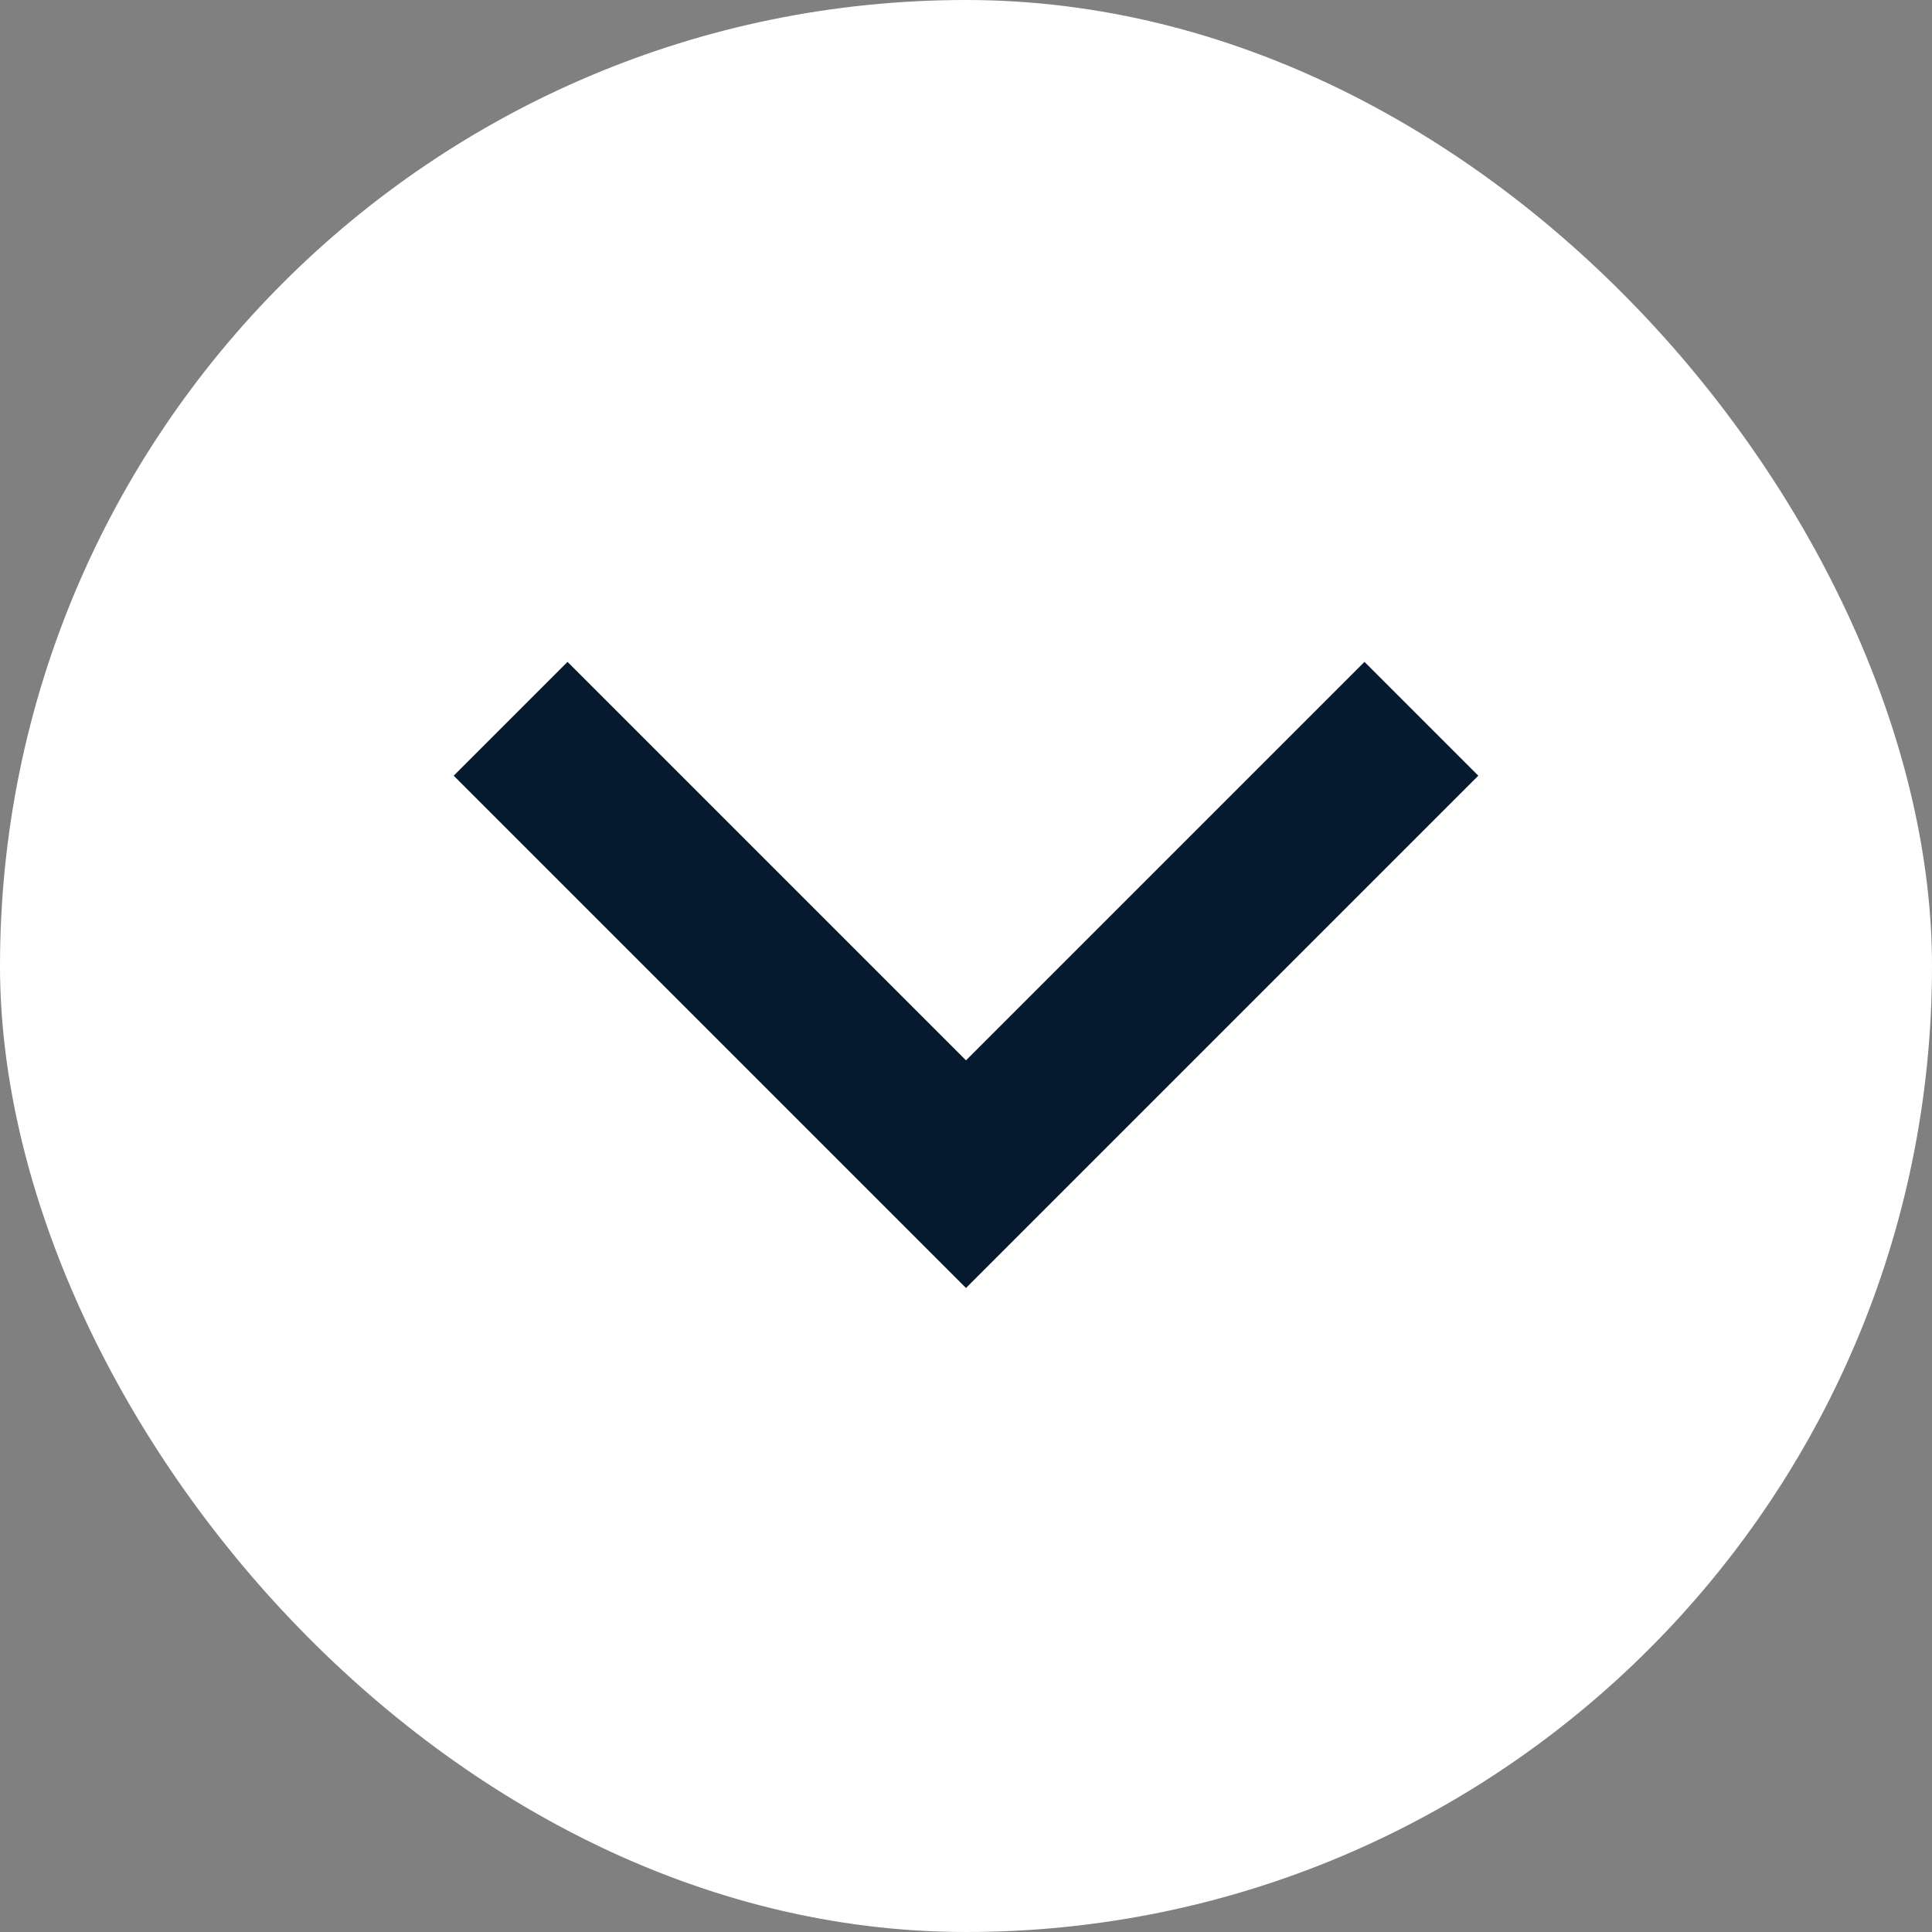 <svg width="24" height="24" viewBox="0 0 24 24" fill="none" xmlns="http://www.w3.org/2000/svg">
    <rect x="0" y="0" width="24" height="24" fill="#808080" stroke="none"/>
    <rect width="24" height="24" rx="12" fill="#fff"/>
    <path d="m12 13.172 4.95-4.95 1.414 1.414L12 16 5.636 9.636 7.05 8.222l4.95 4.95z" fill="#051A2E"/>
</svg>
